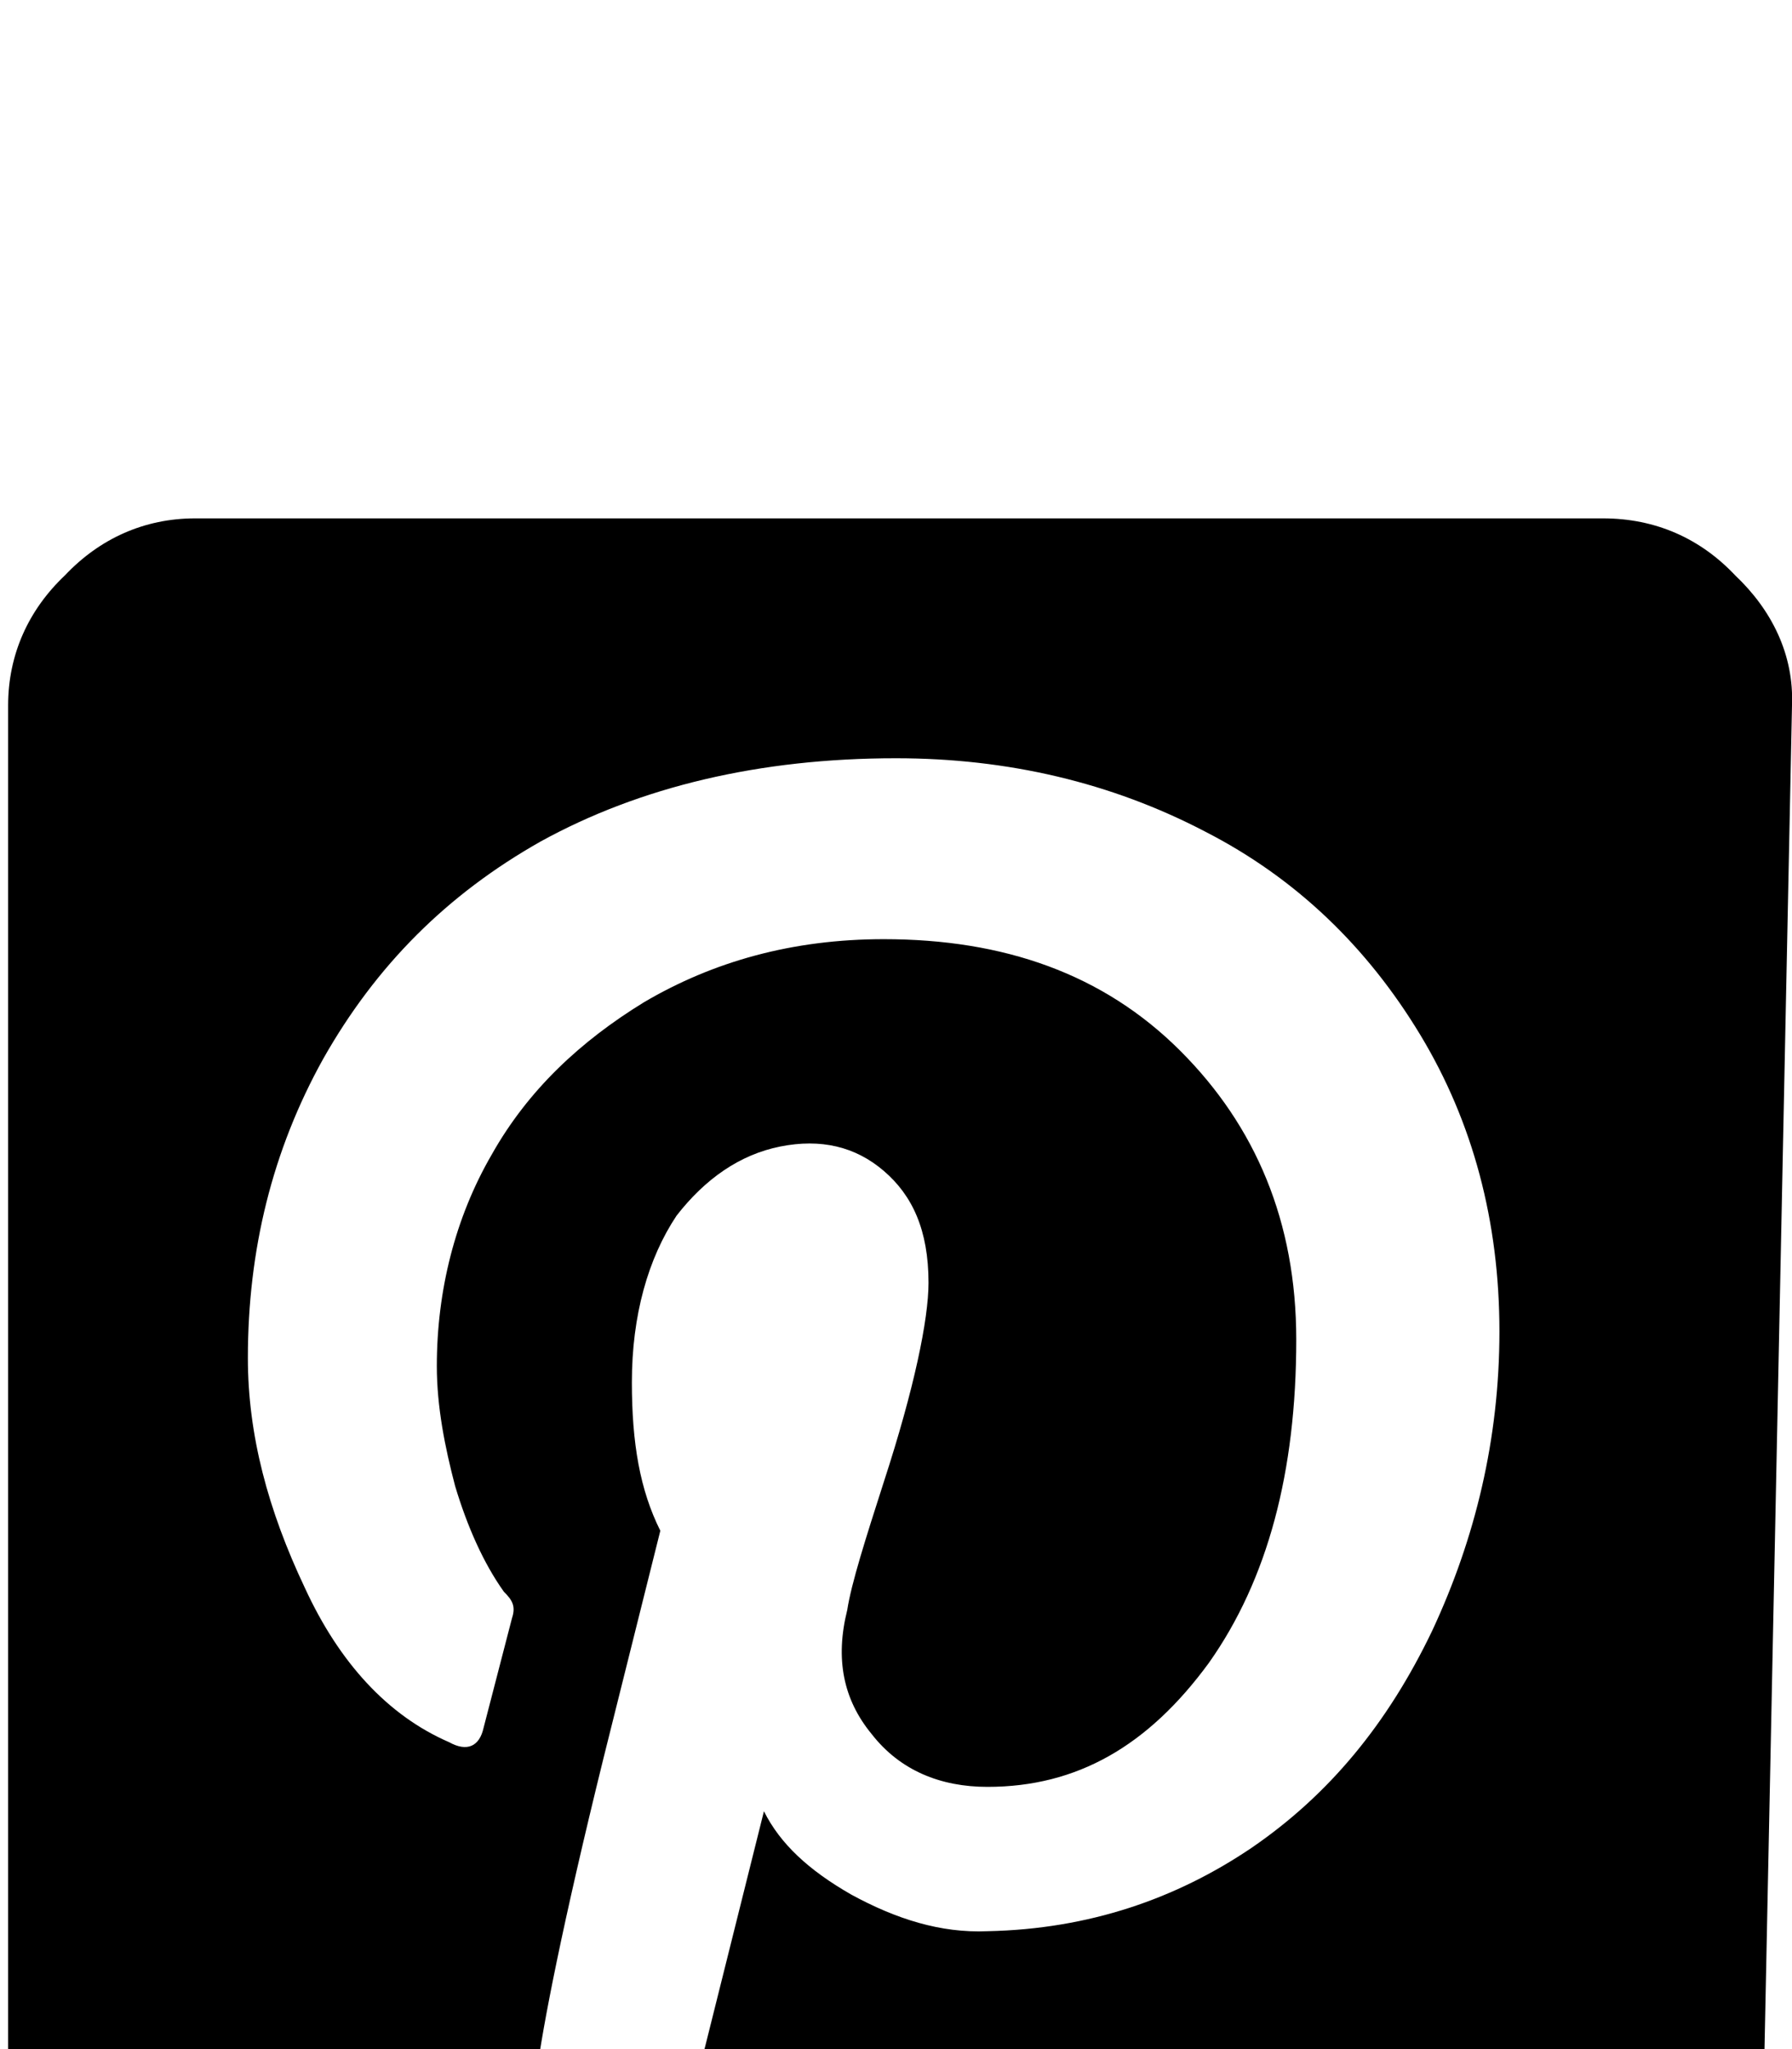 <svg xmlns="http://www.w3.org/2000/svg" viewBox="0 -189 882 1008"><path fill="currentColor" d="M882 158l-14 684c0 25-10 47-27 65-18 17-40 27-65 27H291c30-47 48-86 56-116l29-116c8 16 22 29 43 41 22 12 44 19 67 18 50-1 93-16 130-41 38-26 67-61 89-107 21-45 33-94 33-147 0-54-13-103-39-146s-61-77-106-100c-46-24-97-36-152-36-67 0-126 14-175 41-46 26-81 61-107 107-25 45-37 94-37 147 0 38 10 75 28 113 17 37 41 63 71 76 9 5 15 2 17-7l14-54c2-6 0-9-4-13-10-14-18-32-24-52-5-19-9-39-9-59 0-37 9-73 27-104 18-32 44-56 75-75 34-20 73-31 118-31 59 0 108 17 146 55 37 37 57 84 57 142 0 65-14 118-43 159-30 41-65 61-109 61-23 0-43-8-57-26-14-17-18-37-12-61 2-13 9-35 18-63 15-46 22-80 22-98 0-26-8-43-22-55s-31-16-51-12-37 16-51 34c-14 21-22 49-22 82 0 30 4 53 14 73l-28 112c-20 81-30 132-33 156-3 27-4 65 2 110l6 2H96c-25 0-47-10-64-28-18-17-28-39-28-64V158c0-25 10-47 28-64 17-18 39-28 64-28h693c26 0 48 10 65 28 18 17 29 39 28 64z"/></svg>
